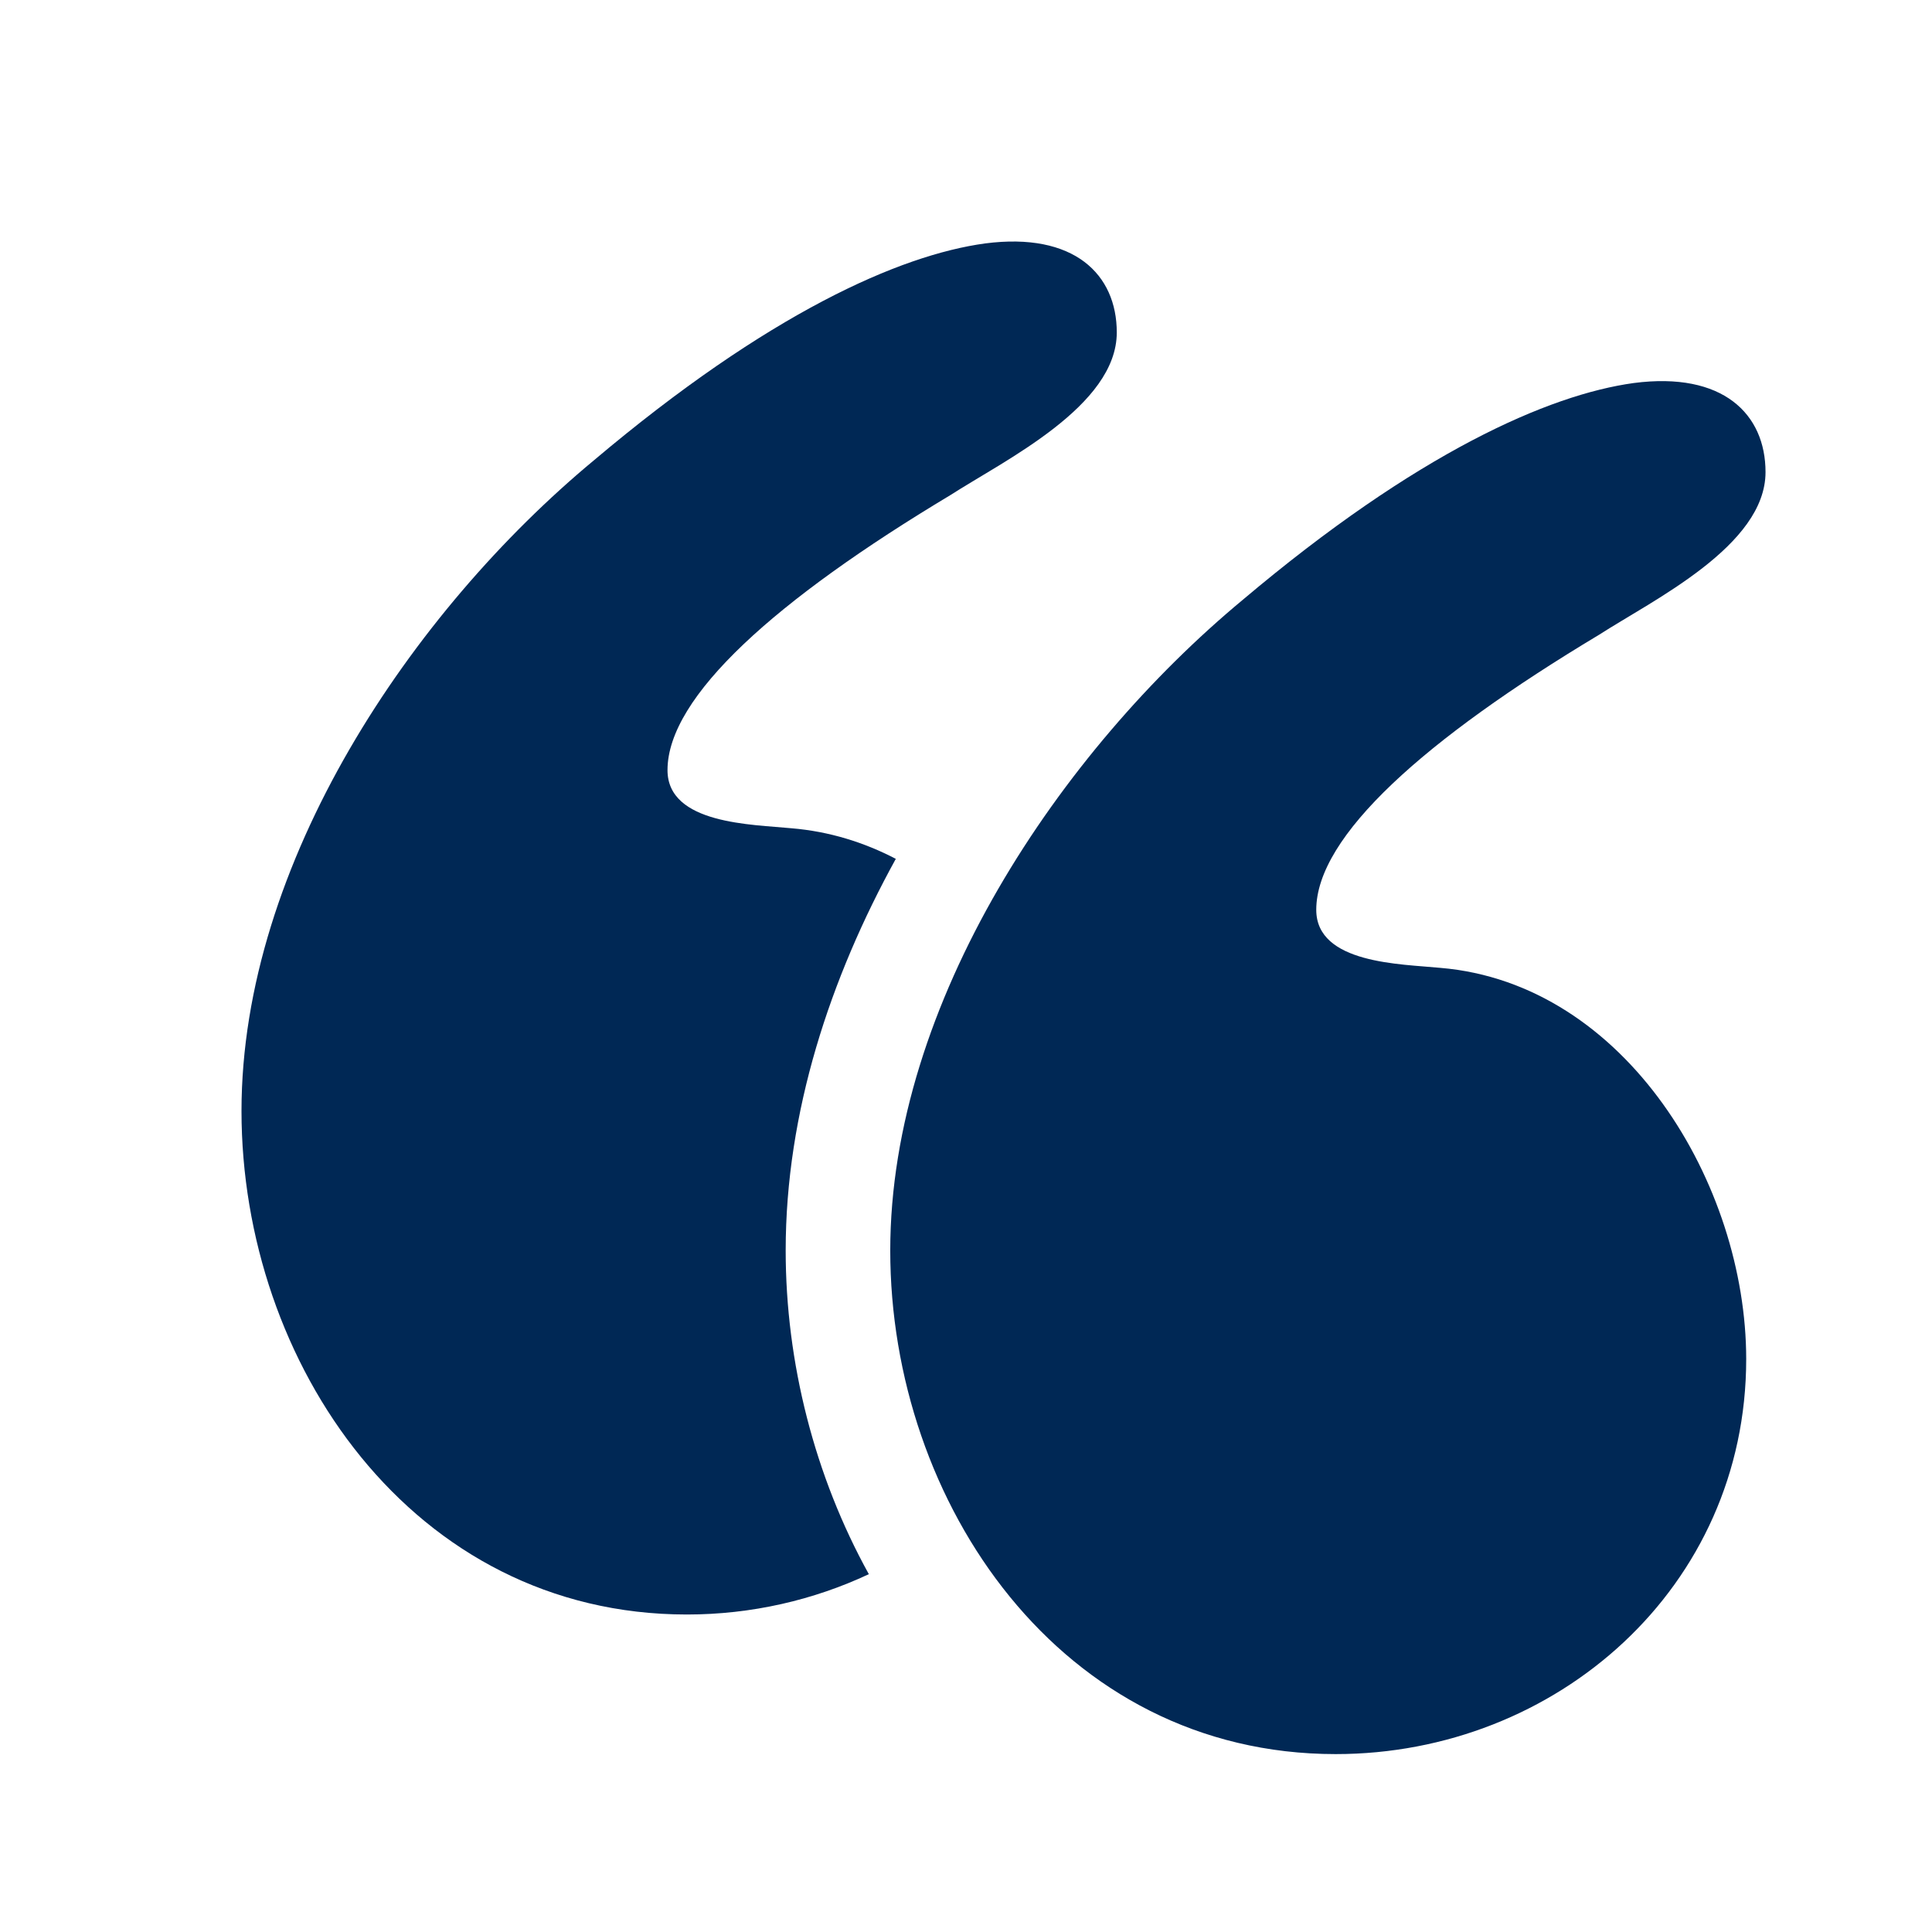 <svg width="24" height="24" viewBox="0 0 24 24" fill="none" xmlns="http://www.w3.org/2000/svg">
<path d="M17.891 12.023C17.41 11.975 16.351 11.975 16.351 11.302C16.351 10.387 17.698 9.185 19.863 7.886C20.537 7.452 21.932 6.779 21.932 5.865C21.932 5.143 21.403 4.614 20.296 4.758C19.238 4.903 17.602 5.624 15.437 7.452C13.176 9.329 11.059 12.456 11.059 15.535C11.059 18.663 13.176 21.79 16.592 21.79C19.334 21.79 21.692 19.721 21.692 16.882C21.691 14.717 20.2 12.216 17.891 12.023Z" fill="#002855"/>
<path d="M11.128 10.669C10.733 10.463 10.3 10.328 9.832 10.289C9.351 10.241 8.292 10.241 8.292 9.567C8.292 8.653 9.639 7.45 11.805 6.151C12.478 5.718 13.873 5.045 13.873 4.13C13.873 3.409 13.344 2.88 12.237 3.024C11.179 3.168 9.543 3.89 7.378 5.718C5.117 7.594 3 10.722 3 13.801C3 16.928 5.117 20.056 8.533 20.056C9.336 20.056 10.106 19.877 10.793 19.555C10.119 18.336 9.76 16.926 9.76 15.534C9.76 13.816 10.313 12.149 11.128 10.669Z" fill="#002855"/>
</svg>

